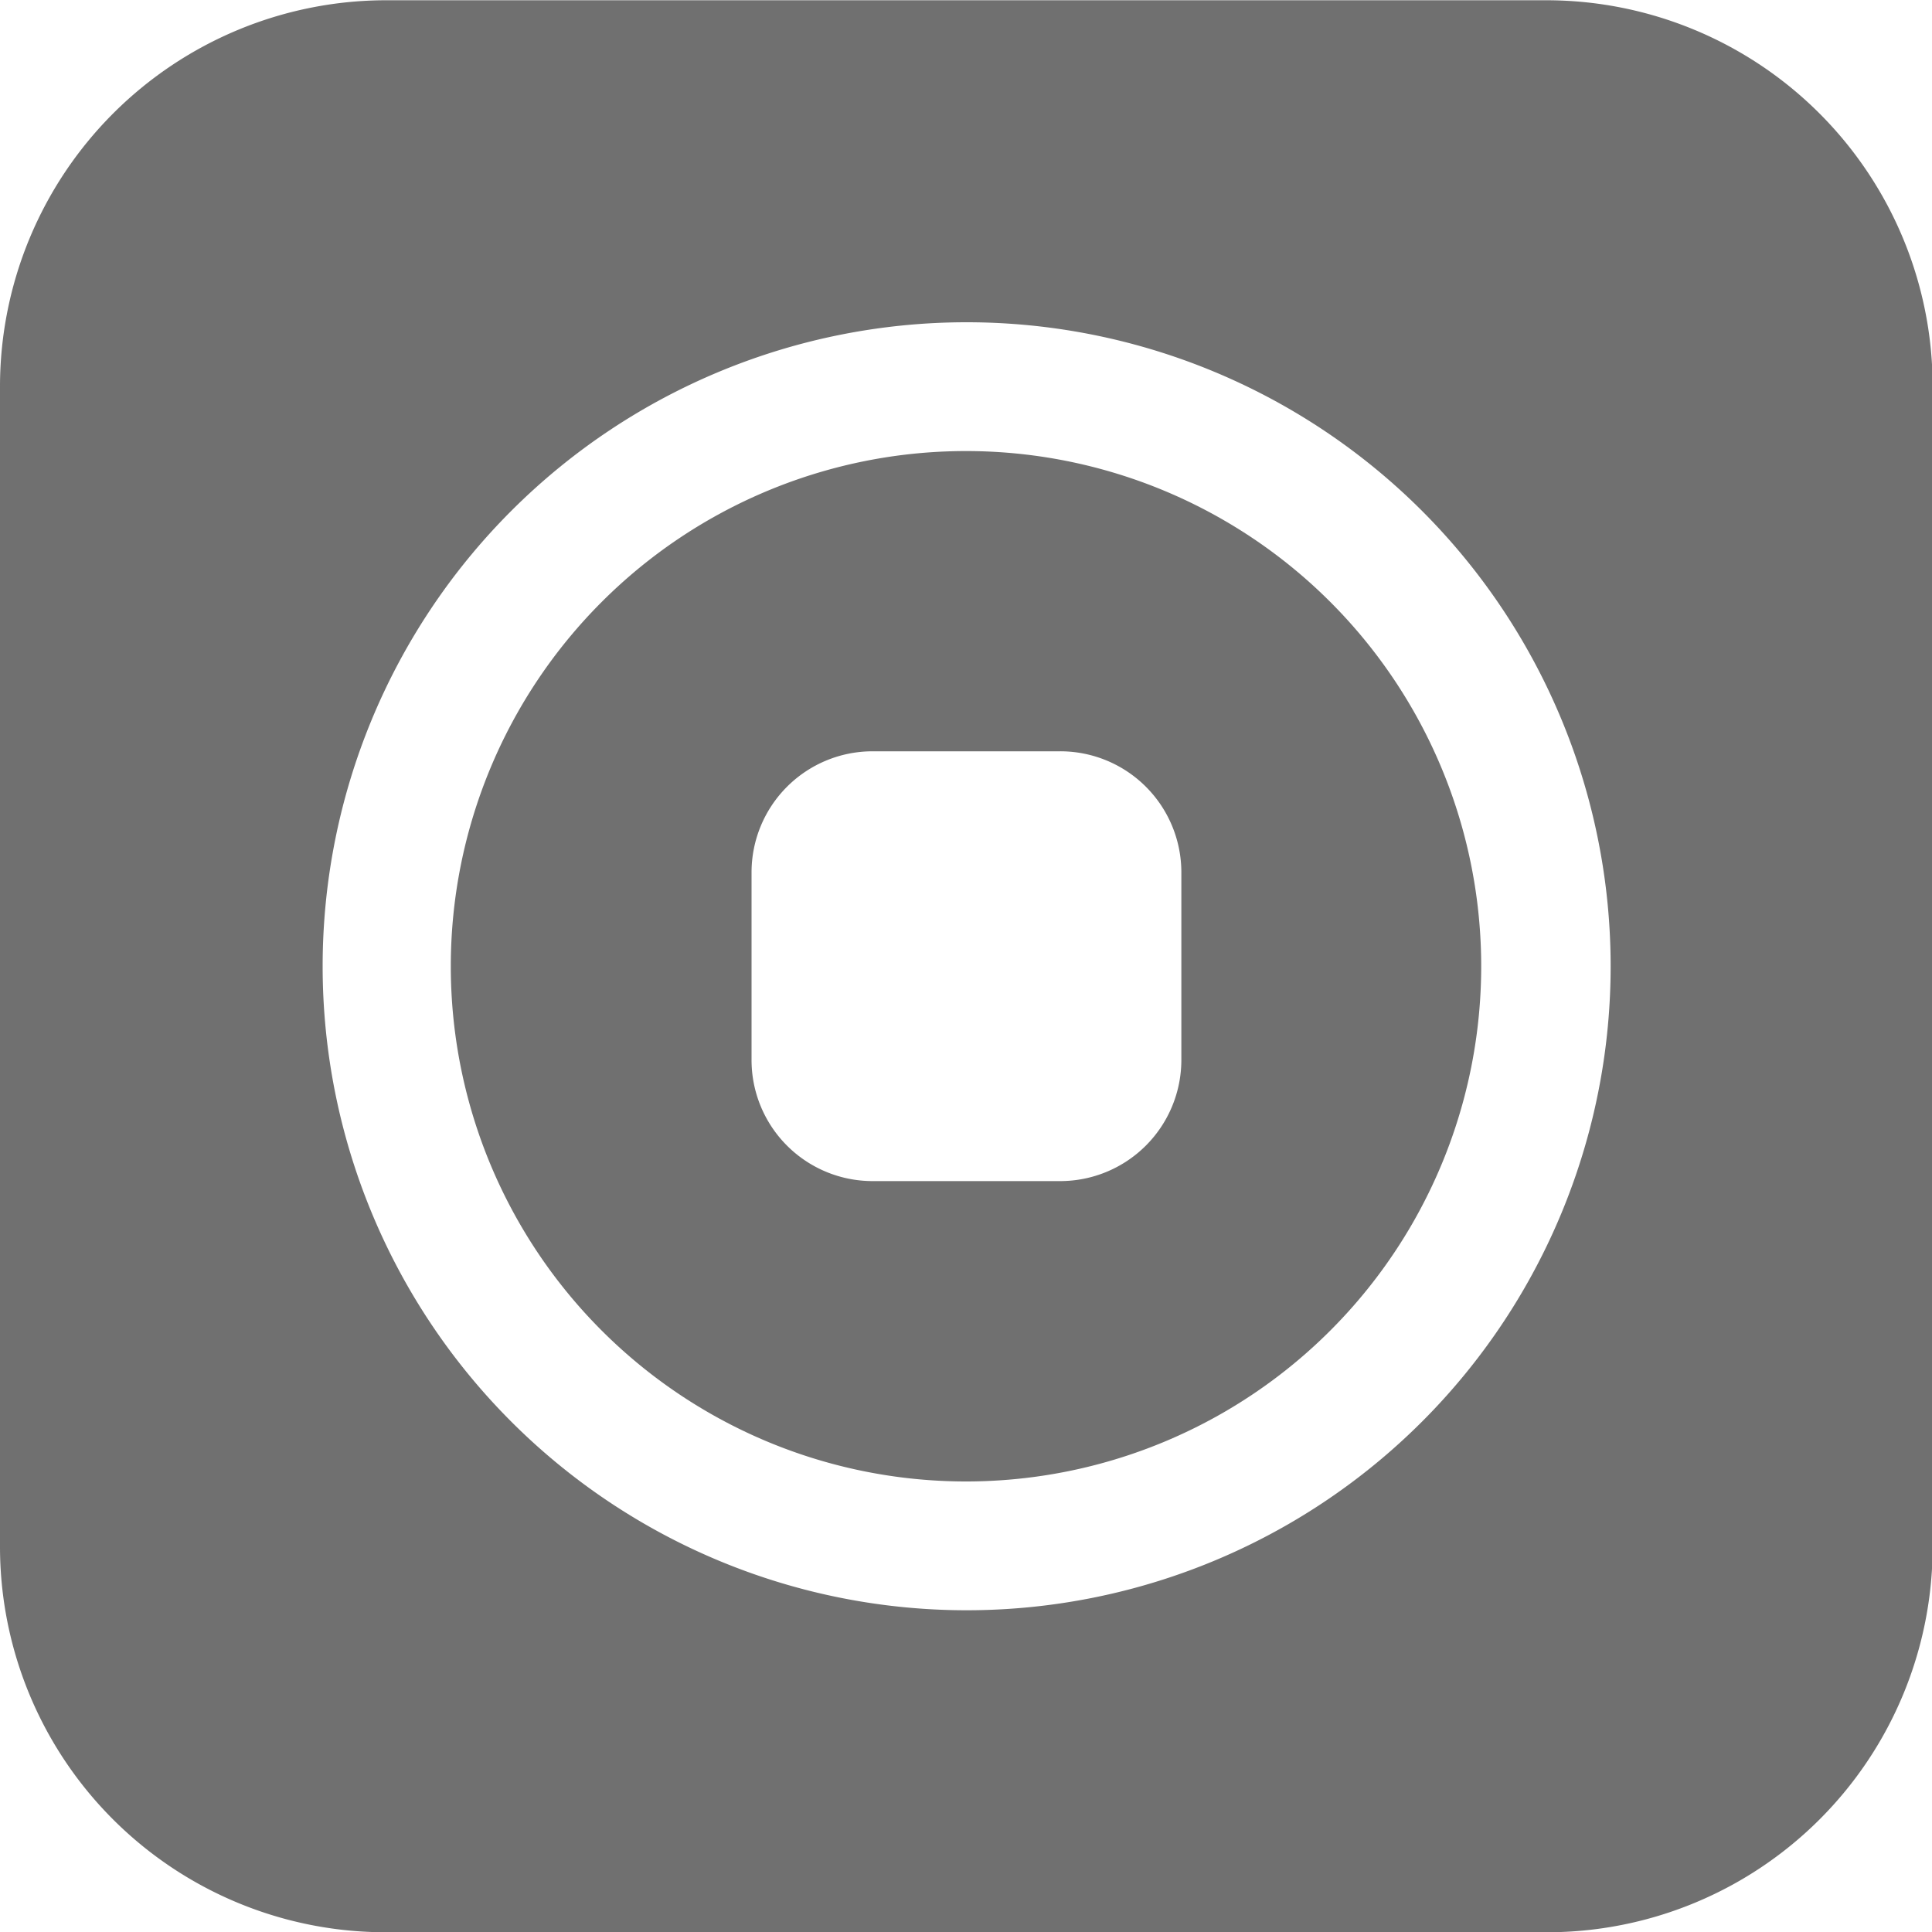 <svg xmlns="http://www.w3.org/2000/svg" width="15" height="15" viewBox="0 0 15 15">
  <g id="recording" transform="translate(65.114 739.302)">
    <path id="Path_6184" data-name="Path 6184" d="M-57.614-735.8a4,4,0,0,0-4,4,4,4,0,0,0,4,4,4,4,0,0,0,4-4A4,4,0,0,0-57.614-735.8Zm1.672,4.727a.941.941,0,0,1-.941.941h-1.456a.94.94,0,0,1-.94-.941v-1.456a.94.94,0,0,1,.94-.94h1.456a.94.94,0,0,1,.941.94Z" fill="#707070"/>
    <path id="Path_6185" data-name="Path 6185" d="M-53.109-739.3h-9.01a3,3,0,0,0-2.995,2.995v9.01a2.994,2.994,0,0,0,2.995,2.995h9.01a2.994,2.994,0,0,0,3-2.995v-9.01A3,3,0,0,0-53.109-739.3Zm-4.5,12.5a5,5,0,0,1-5-5,5,5,0,0,1,5-5,5,5,0,0,1,5,5A5,5,0,0,1-57.614-726.8Z" fill="#707070"/>
  </g>
</svg>
